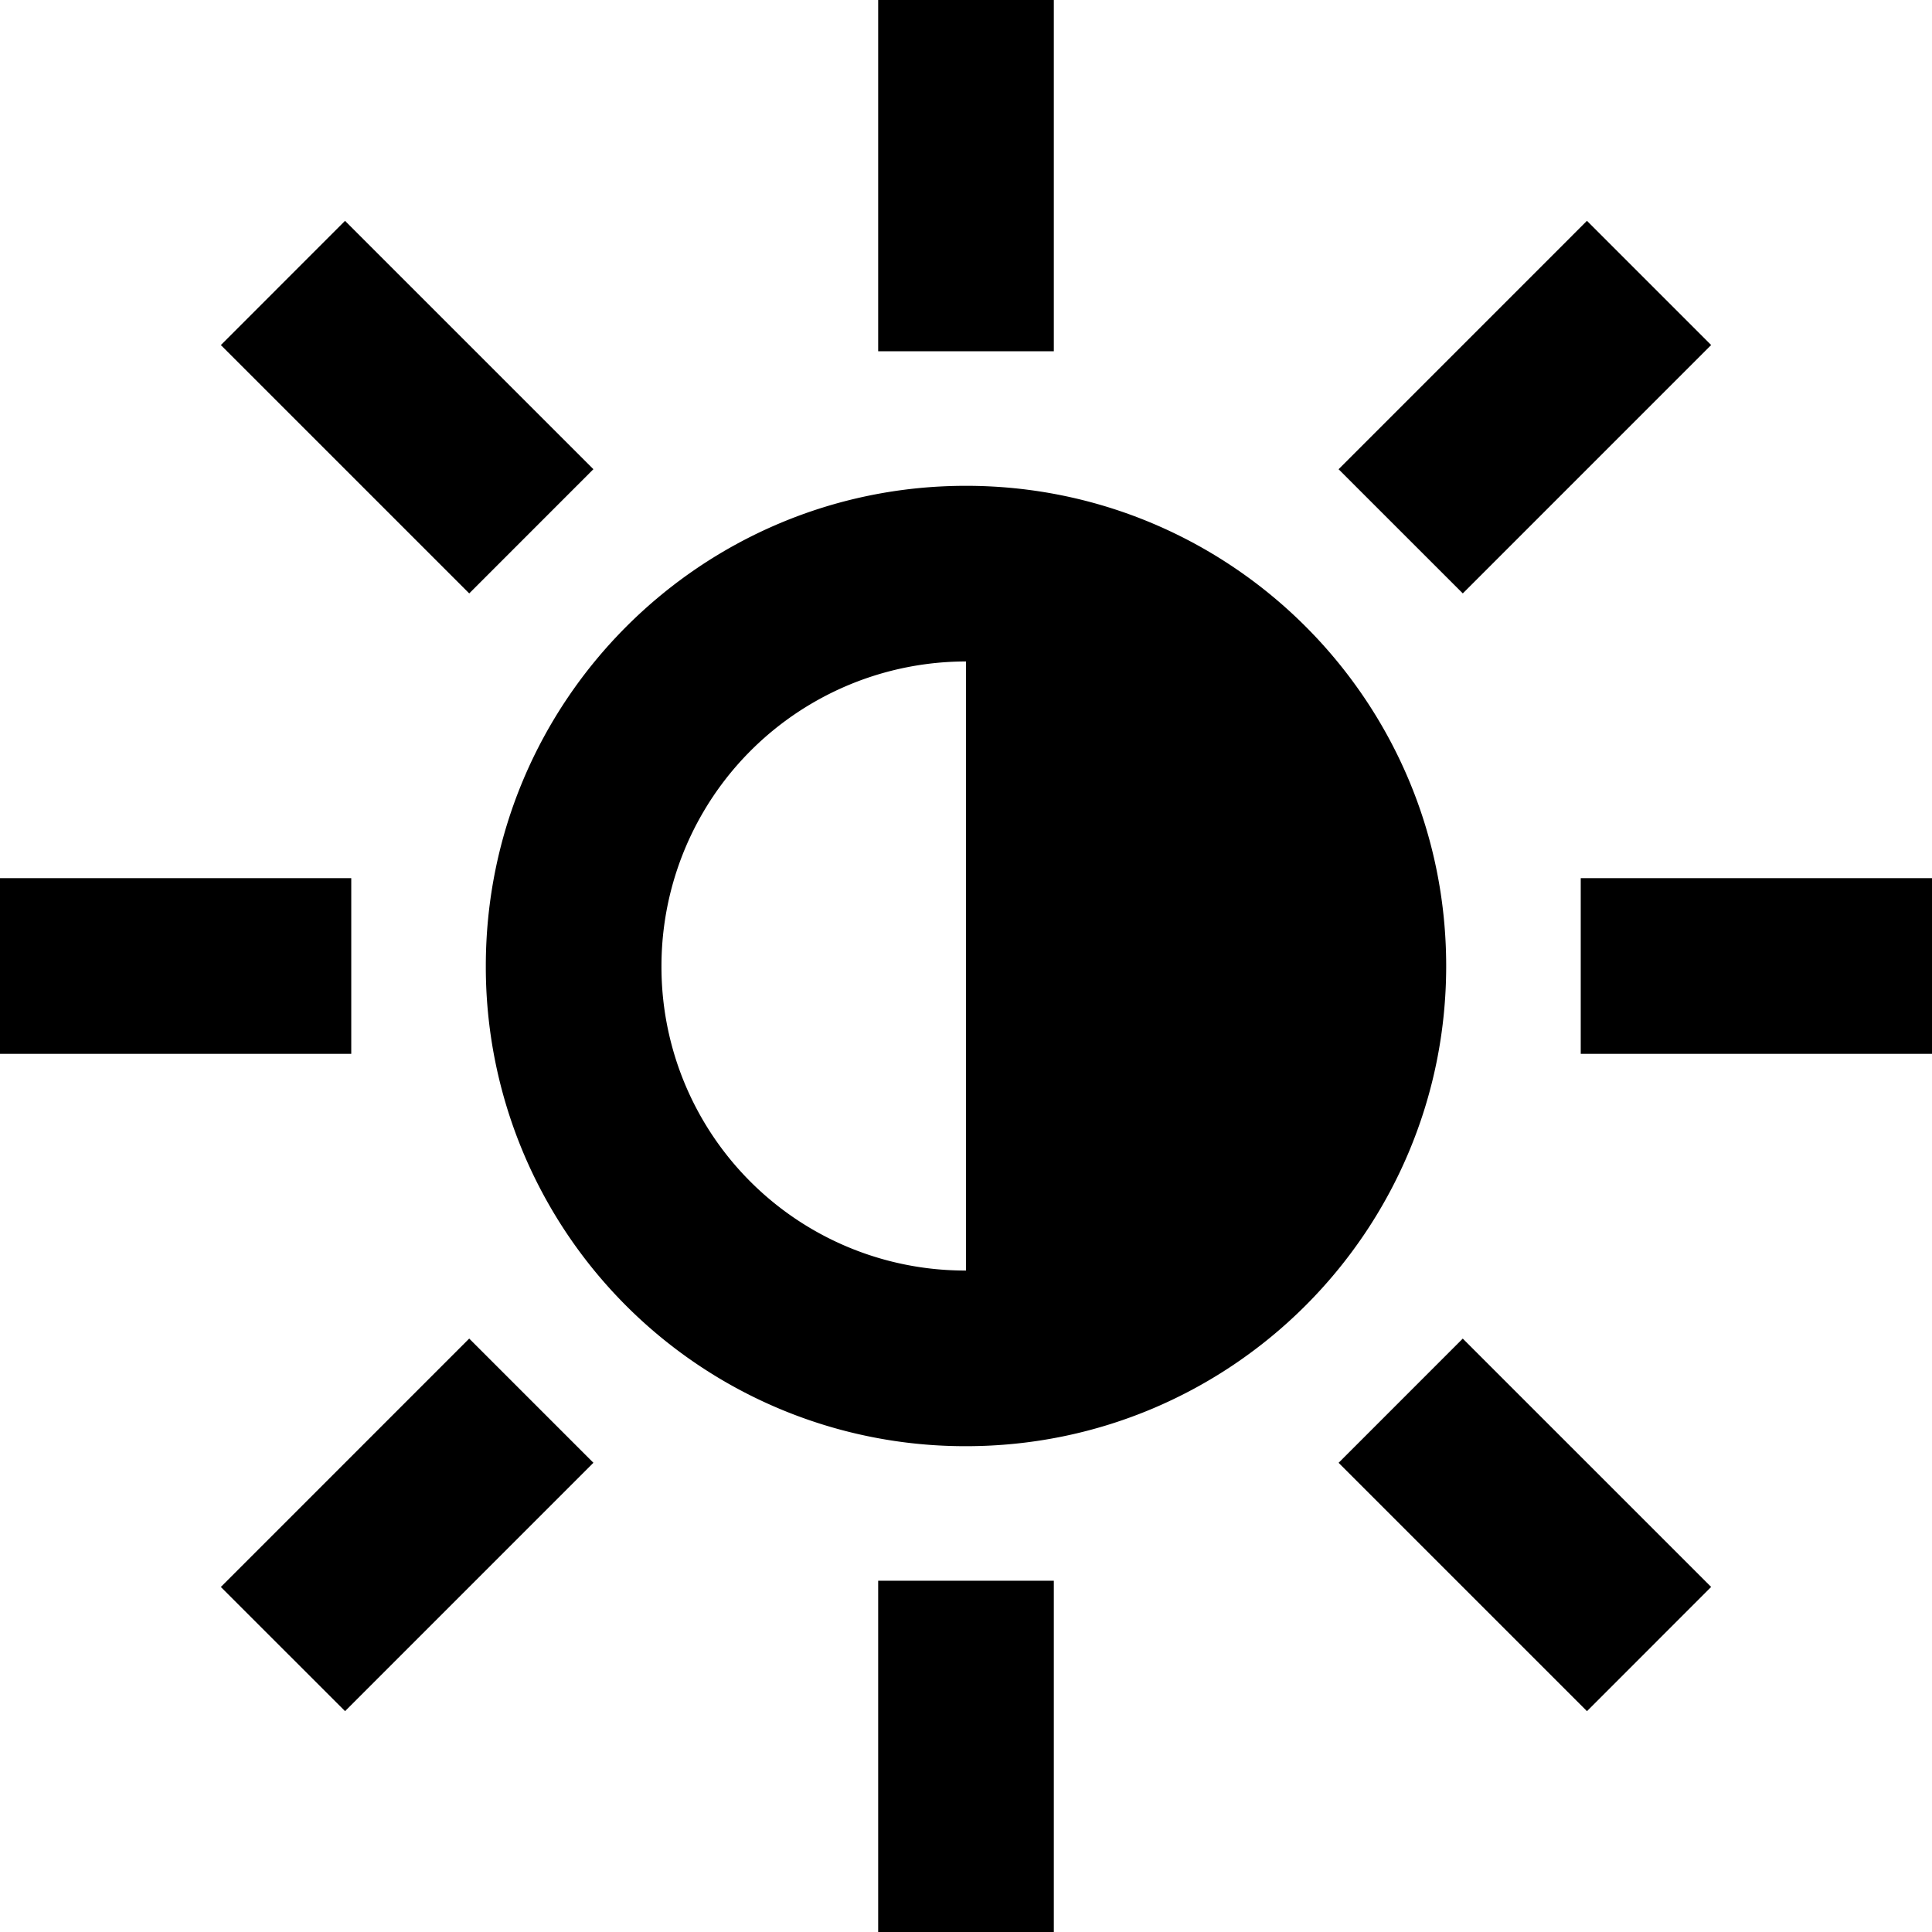 <svg width="48" height="48" fill="none" xmlns="http://www.w3.org/2000/svg"><g clip-path="url(#prefix__clip0_2449_26079)"><path fill-rule="evenodd" clip-rule="evenodd" d="M26.182 39.273V48h-4.364v-8.727h4.364zm10.16-6.016l6.171 6.17-3.085 3.086-6.171-6.17 3.085-3.086zm-24.684 0l3.085 3.085-6.17 6.171-3.086-3.085 6.17-6.171zM24 12.07c6.589 0 11.93 5.341 11.93 11.93 0 6.589-5.341 11.93-11.93 11.93A11.908 11.908 0 0112.07 24c0-6.589 5.341-11.93 11.93-11.93zm0 4.364a7.568 7.568 0 00-7.566 7.574A7.542 7.542 0 0024 31.566V16.434zm24 5.384v4.364h-8.727v-4.364H48zm-39.273 0v4.364H0v-4.364h8.727zM8.572 5.487l6.171 6.17-3.085 3.086-6.171-6.17 3.085-3.086zm30.856 0l3.085 3.085-6.17 6.171-3.086-3.085 6.17-6.171zM26.182 0v8.727h-4.364V0h4.364z" fill="#000"/></g><defs><clipPath id="prefix__clip0_2449_26079"><path fill="#fff" d="M0 0h48v48H0z"/></clipPath></defs></svg>